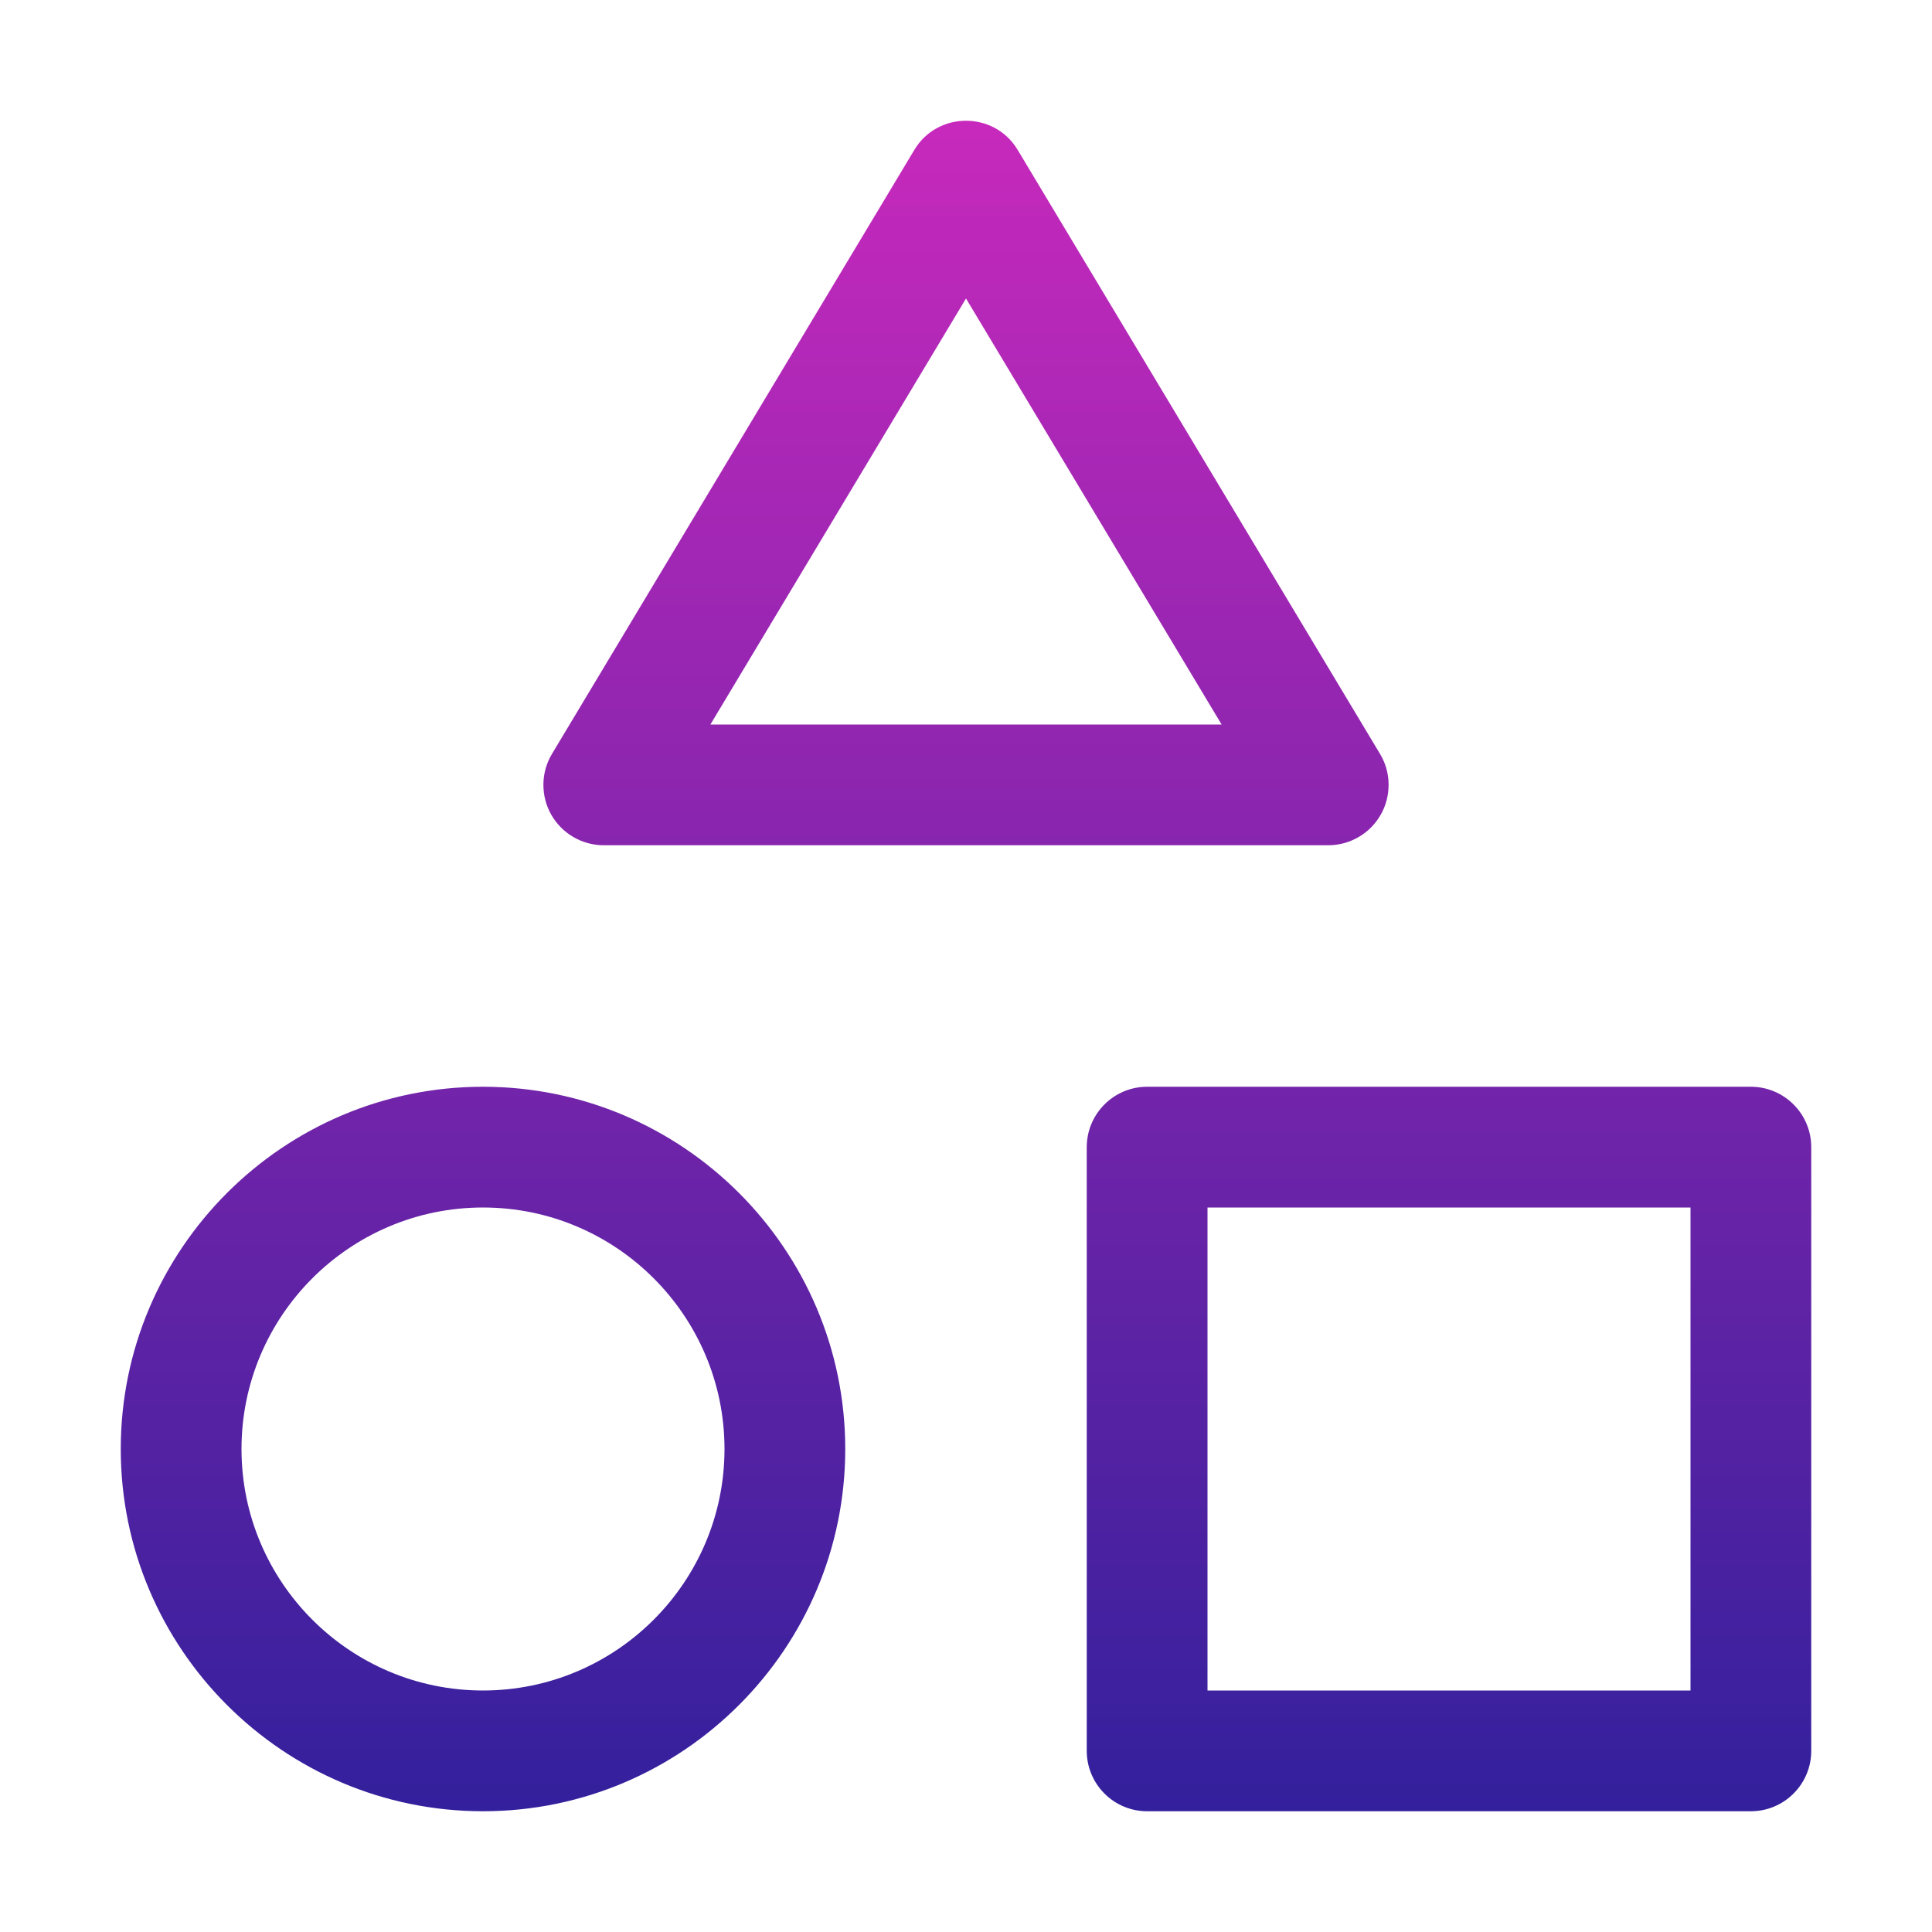 <svg width="30" height="30" viewBox="0 0 30 30" fill="none" xmlns="http://www.w3.org/2000/svg">
<path d="M27.188 28.125H17.812C17.564 28.125 17.325 28.026 17.15 27.85C16.974 27.675 16.875 27.436 16.875 27.188V17.812C16.875 17.564 16.974 17.325 17.15 17.15C17.325 16.974 17.564 16.875 17.812 16.875H27.188C27.436 16.875 27.675 16.974 27.85 17.15C28.026 17.325 28.125 17.564 28.125 17.812V27.188C28.125 27.436 28.026 27.675 27.85 27.85C27.675 28.026 27.436 28.125 27.188 28.125ZM18.75 26.25H26.25V18.75H18.75V26.25ZM7.5 28.125C4.399 28.125 1.875 25.601 1.875 22.5C1.875 19.399 4.399 16.875 7.5 16.875C10.601 16.875 13.125 19.399 13.125 22.5C13.125 25.601 10.601 28.125 7.5 28.125ZM7.5 18.75C5.432 18.75 3.75 20.432 3.75 22.5C3.75 24.568 5.432 26.25 7.5 26.25C9.568 26.25 11.25 24.568 11.25 22.5C11.25 20.432 9.568 18.75 7.5 18.75ZM20.625 13.125H9.375C9.209 13.125 9.046 13.081 8.903 12.997C8.759 12.914 8.641 12.793 8.559 12.649C8.477 12.505 8.436 12.341 8.438 12.175C8.44 12.009 8.486 11.847 8.572 11.705L14.198 2.327C14.379 2.025 14.69 1.875 15 1.875C15.31 1.875 15.621 2.025 15.802 2.327L21.428 11.705C21.514 11.847 21.56 12.009 21.562 12.175C21.564 12.341 21.523 12.505 21.441 12.649C21.359 12.793 21.241 12.914 21.097 12.997C20.954 13.081 20.791 13.125 20.625 13.125ZM11.031 11.25H18.969L15 4.635L11.031 11.25Z" fill="url(#paint0_linear_605_2380)"/>
<defs>
<linearGradient id="paint0_linear_605_2380" x1="15" y1="1.875" x2="15" y2="28.125" gradientUnits="userSpaceOnUse">
<stop stop-color="#C729BC"/>
<stop offset="1" stop-color="#33209C"/>
</linearGradient>
</defs>
</svg>
